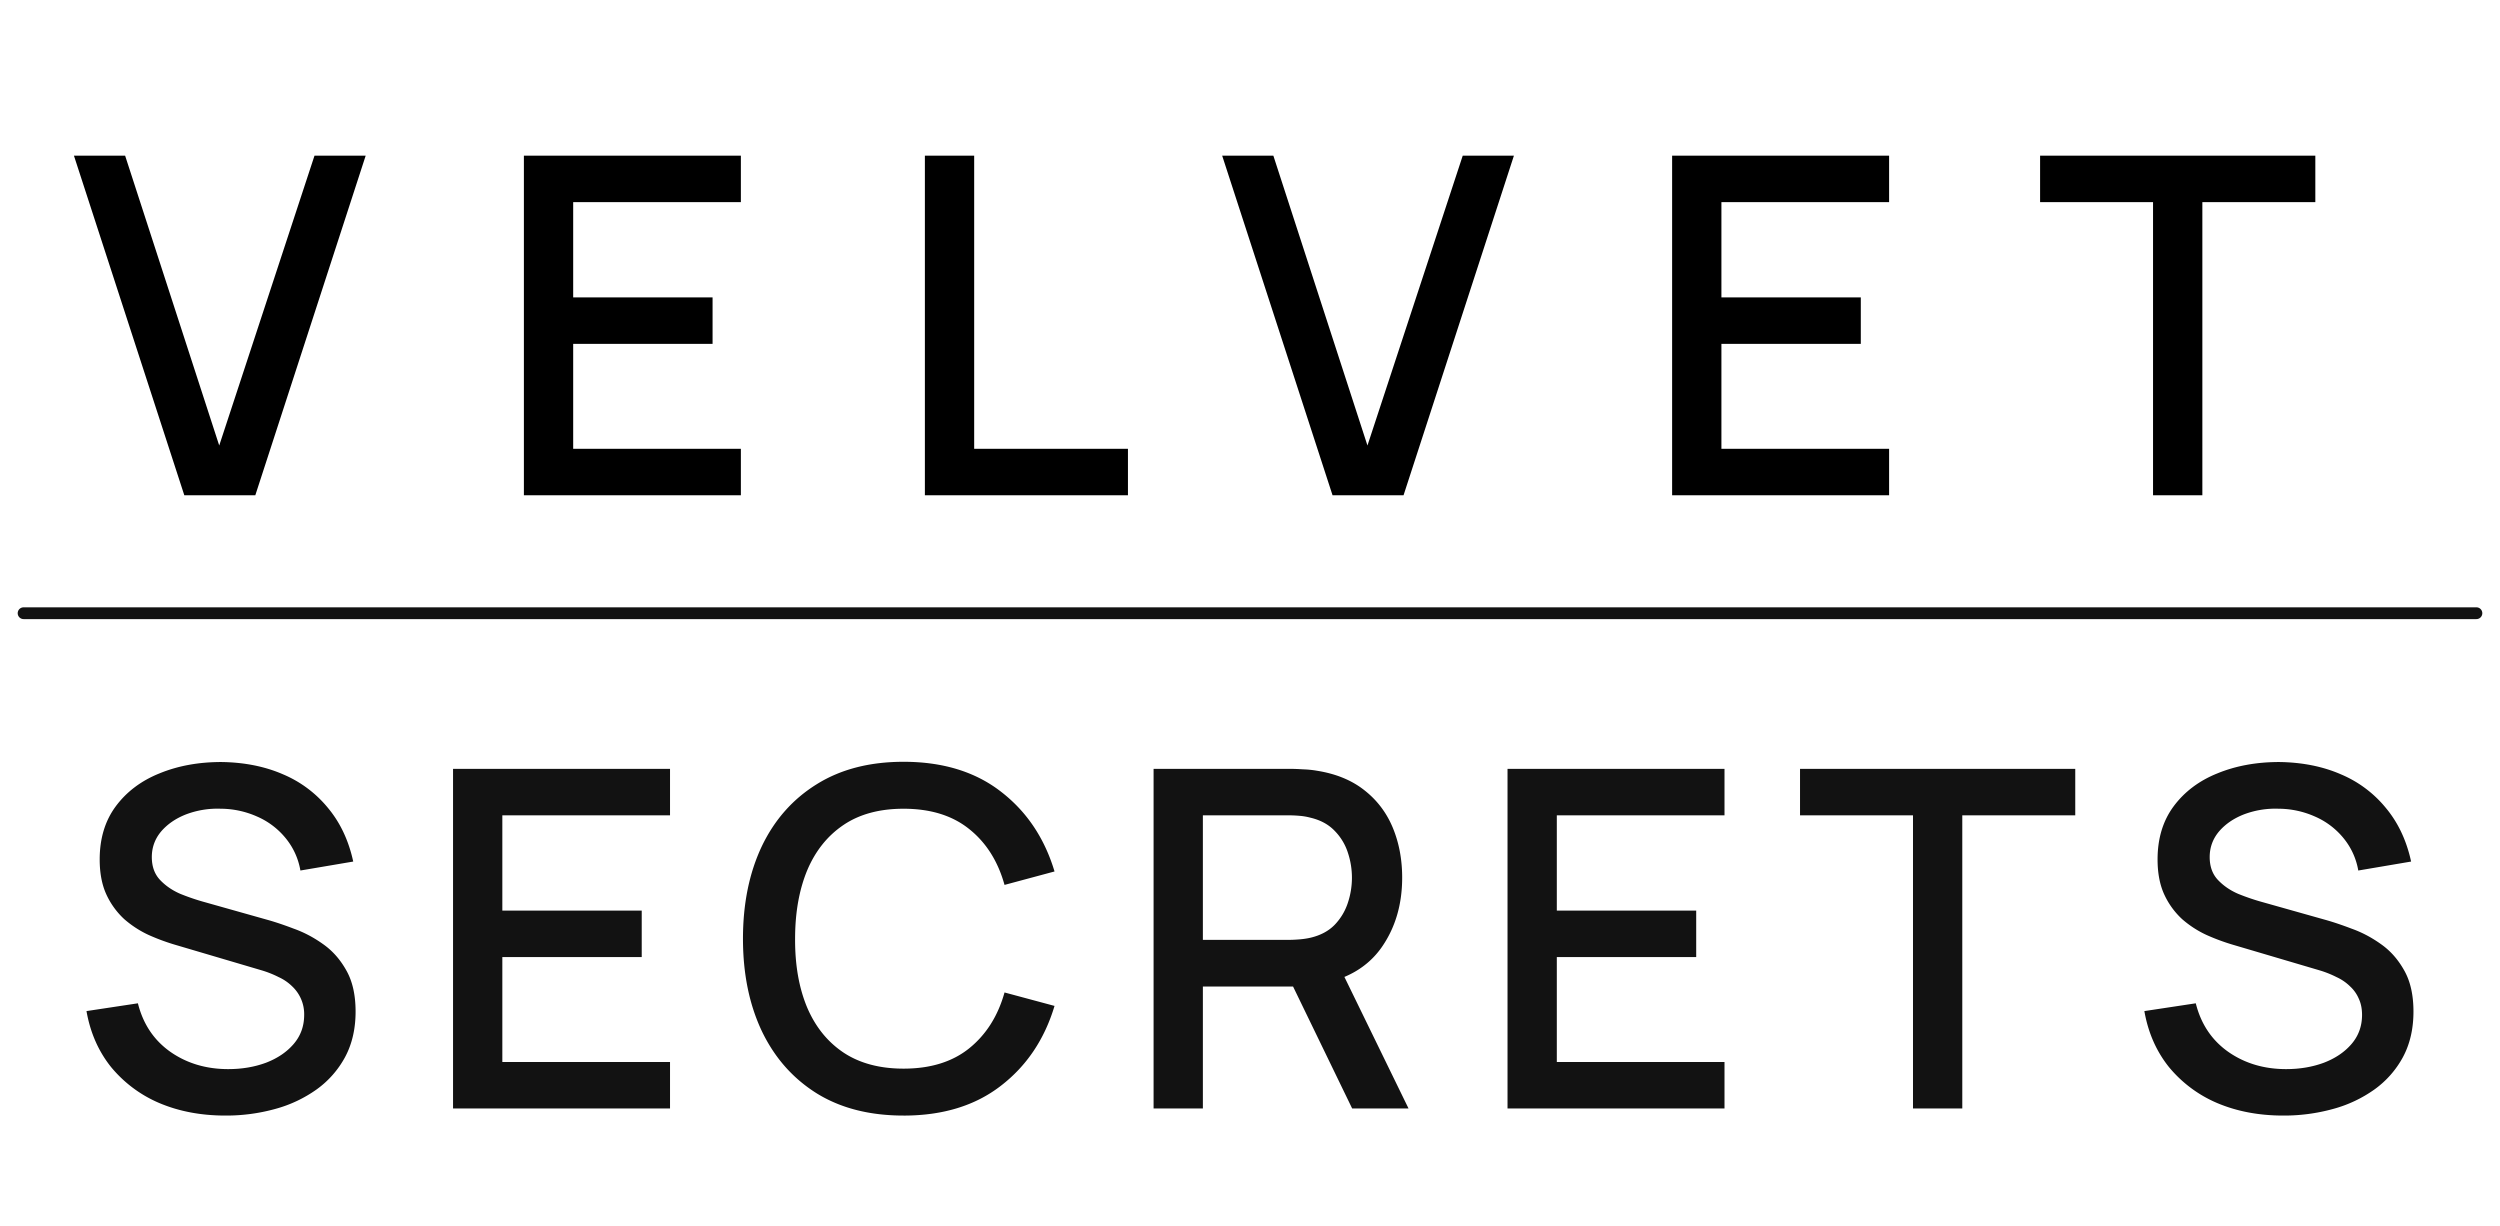 <svg xmlns="http://www.w3.org/2000/svg" width="106" height="52" fill="none"><path fill="#000" d="M7.815 21 3.135 6.6h2.17l3.99 12.29 4.04-12.29h2.17L10.825 21h-3.01Zm14.398 0V6.6h9.2v1.97h-7.11v4.04h5.91v1.97h-5.91v4.45h7.11V21h-9.2Zm17.002 0V6.6h2.09v12.43h6.52V21h-8.61ZM56.5 21 51.82 6.6h2.17l3.99 12.29L62.02 6.6h2.17L59.51 21H56.5Zm14.398 0V6.6h9.2v1.97h-7.11v4.04h5.91v1.97h-5.91v4.45h7.11V21h-9.2Zm20.391 0V8.57H86.5V6.6h11.67v1.97h-4.79V21h-2.09Z"/><path stroke="#121212" stroke-linecap="round" stroke-width=".5" d="M1 26h104"/><path fill="#121212" d="M9.557 47.3c-1.033 0-1.966-.177-2.8-.53a5.372 5.372 0 0 1-2.05-1.53c-.533-.667-.88-1.457-1.04-2.37l2.18-.33c.22.88.68 1.567 1.38 2.06.7.487 1.517.73 2.45.73.58 0 1.114-.09 1.6-.27.487-.187.877-.45 1.17-.79.3-.347.45-.76.45-1.24a1.615 1.615 0 0 0-.51-1.21 2.002 2.002 0 0 0-.57-.39 4.273 4.273 0 0 0-.73-.29l-3.69-1.09a8.914 8.914 0 0 1-1.1-.41 4.34 4.34 0 0 1-1.03-.67 3.286 3.286 0 0 1-.75-1.03c-.193-.413-.29-.913-.29-1.5 0-.887.227-1.637.68-2.25.46-.62 1.08-1.087 1.86-1.4.78-.32 1.654-.48 2.62-.48.974.013 1.844.187 2.61.52a4.938 4.938 0 0 1 1.92 1.44c.514.62.867 1.373 1.06 2.26l-2.24.38a2.94 2.94 0 0 0-.64-1.39 3.206 3.206 0 0 0-1.2-.9 3.82 3.82 0 0 0-1.54-.33 3.767 3.767 0 0 0-1.47.24c-.44.173-.793.417-1.06.73-.26.313-.39.673-.39 1.08 0 .4.117.723.35.97.234.247.52.443.86.59.347.14.69.257 1.03.35l2.66.75c.334.093.71.22 1.13.38.427.153.837.37 1.23.65.4.28.73.653.99 1.12.26.46.39 1.04.39 1.74 0 .727-.146 1.367-.44 1.92a4.066 4.066 0 0 1-1.21 1.38 5.502 5.502 0 0 1-1.76.83 7.79 7.79 0 0 1-2.11.28Zm9.652-.3V32.6h9.2v1.97h-7.11v4.04h5.91v1.97h-5.91v4.45h7.11V47h-9.2Zm19.103.3c-1.44 0-2.666-.313-3.68-.94-1.013-.633-1.79-1.513-2.33-2.64-.533-1.127-.8-2.433-.8-3.92s.267-2.793.8-3.92c.54-1.127 1.317-2.003 2.33-2.63 1.014-.633 2.24-.95 3.68-.95 1.66 0 3.034.42 4.12 1.26 1.094.84 1.854 1.97 2.28 3.39l-2.12.57c-.28-1.007-.78-1.797-1.5-2.37-.713-.573-1.64-.86-2.78-.86-1.02 0-1.87.23-2.55.69-.68.46-1.193 1.103-1.54 1.93-.34.827-.51 1.79-.51 2.89-.006 1.1.16 2.063.5 2.89.347.827.86 1.47 1.54 1.93.687.46 1.54.69 2.56.69 1.14 0 2.067-.287 2.78-.86.72-.58 1.22-1.37 1.5-2.37l2.12.57c-.426 1.42-1.186 2.55-2.28 3.39-1.086.84-2.46 1.26-4.12 1.26Zm10.6-.3V32.6h5.82c.14 0 .313.007.52.02.206.007.403.027.59.06.8.127 1.466.4 2 .82.54.42.943.95 1.21 1.59.266.64.4 1.347.4 2.12 0 1.147-.294 2.137-.88 2.97-.587.827-1.467 1.343-2.64 1.55l-.85.1h-4.08V47h-2.09Zm8.42 0-2.84-5.86 2.11-.54 3.12 6.4h-2.39Zm-6.33-7.15h3.65c.133 0 .28-.007.44-.02.166-.013.323-.037.47-.07.426-.1.77-.283 1.03-.55.26-.273.446-.587.56-.94a3.359 3.359 0 0 0 0-2.11 2.338 2.338 0 0 0-.56-.93c-.26-.273-.604-.46-1.03-.56a2.556 2.556 0 0 0-.47-.08 5.345 5.345 0 0 0-.44-.02h-3.65v5.28ZM63.919 47V32.6h9.2v1.97h-7.11v4.04h5.91v1.97h-5.91v4.45h7.11V47h-9.2Zm17.192 0V34.57h-4.79V32.6h11.67v1.97h-4.79V47h-2.09Zm15.7.3c-1.033 0-1.966-.177-2.8-.53a5.371 5.371 0 0 1-2.05-1.53c-.533-.667-.88-1.457-1.04-2.37l2.18-.33c.22.88.68 1.567 1.38 2.06.7.487 1.517.73 2.45.73.58 0 1.114-.09 1.6-.27.487-.187.877-.45 1.17-.79.3-.347.45-.76.45-1.24 0-.26-.046-.49-.14-.69-.086-.2-.21-.373-.37-.52a2.002 2.002 0 0 0-.57-.39 4.273 4.273 0 0 0-.73-.29l-3.69-1.09a8.912 8.912 0 0 1-1.1-.41 4.34 4.34 0 0 1-1.03-.67 3.285 3.285 0 0 1-.75-1.03c-.193-.413-.29-.913-.29-1.5 0-.887.227-1.637.68-2.25.46-.62 1.08-1.087 1.86-1.4.78-.32 1.654-.48 2.62-.48.974.013 1.844.187 2.61.52a4.93 4.93 0 0 1 1.92 1.44c.514.62.867 1.373 1.06 2.26l-2.24.38a2.94 2.94 0 0 0-.64-1.39 3.206 3.206 0 0 0-1.2-.9 3.82 3.82 0 0 0-1.54-.33 3.767 3.767 0 0 0-1.47.24c-.44.173-.793.417-1.06.73-.26.313-.39.673-.39 1.08 0 .4.117.723.35.97.234.247.52.443.86.59.347.14.69.257 1.03.35l2.66.75c.334.093.71.22 1.13.38.427.153.837.37 1.23.65.4.28.73.653.99 1.12.26.46.39 1.04.39 1.74 0 .727-.146 1.367-.44 1.92a4.056 4.056 0 0 1-1.21 1.38 5.493 5.493 0 0 1-1.76.83 7.79 7.79 0 0 1-2.11.28Z"/></svg>